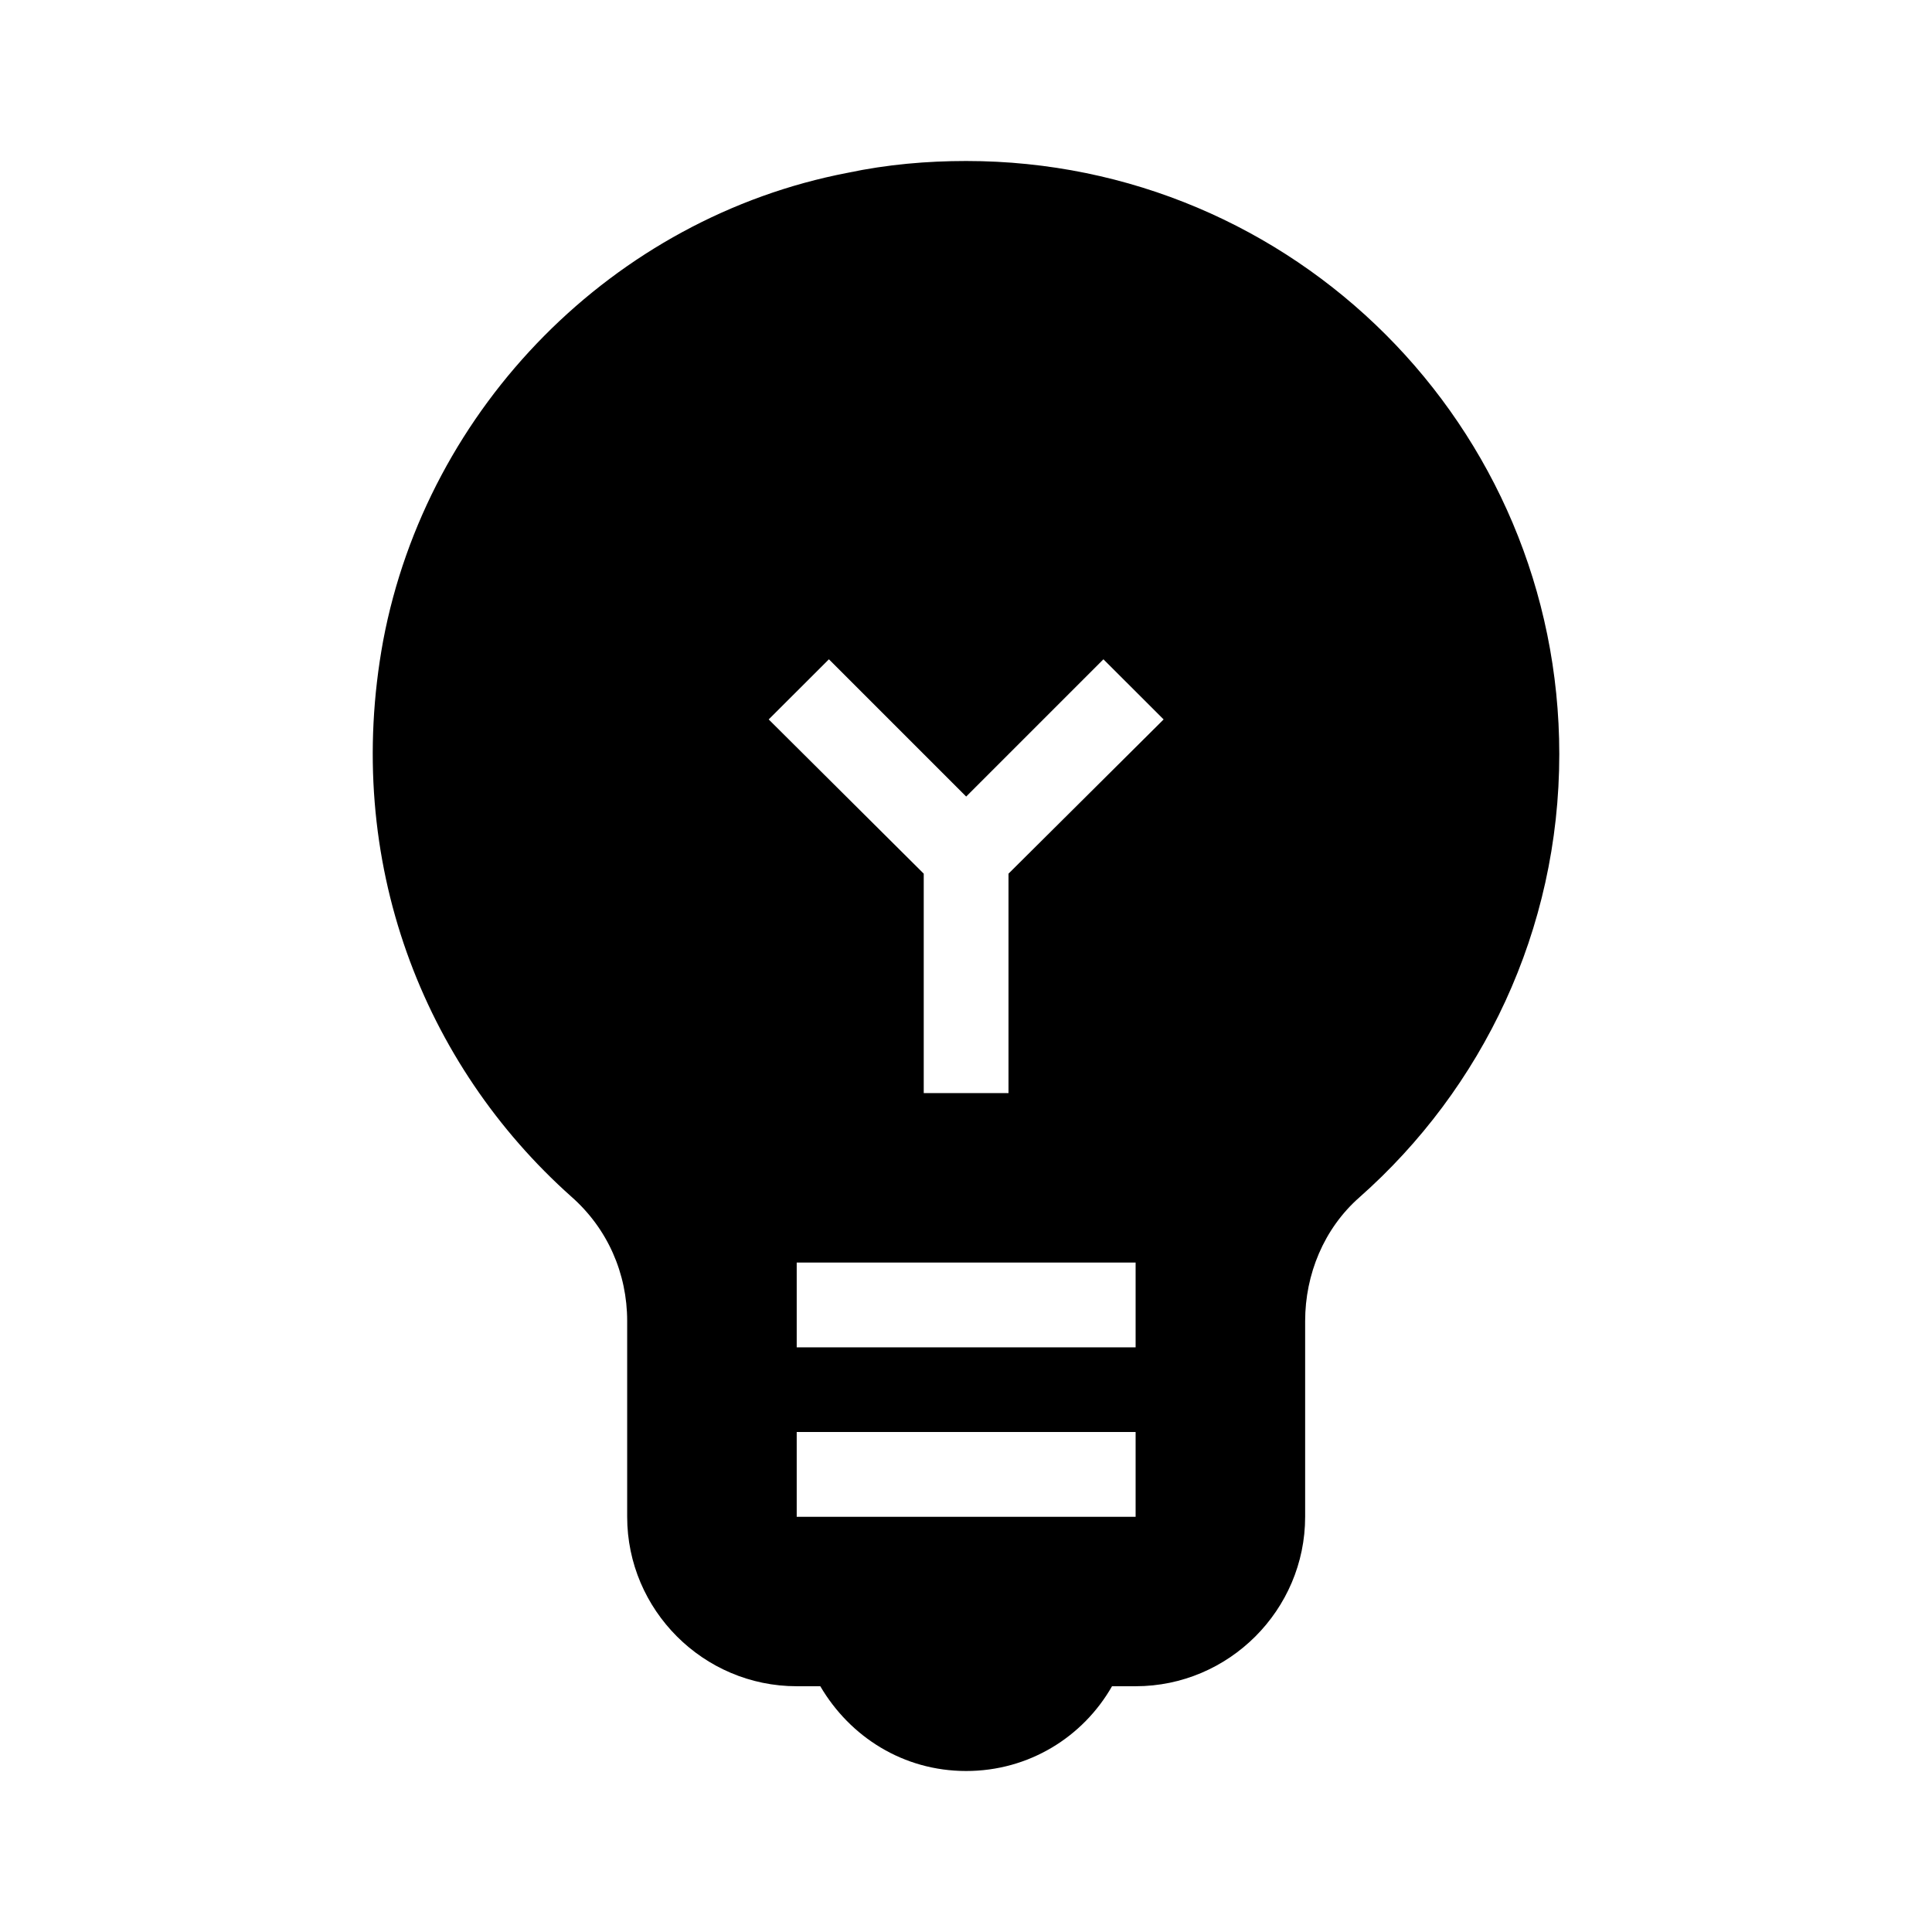 <svg version="1.1" id="master" xmlns="http://www.w3.org/2000/svg" xmlns:xlink="http://www.w3.org/1999/xlink" x="0px" y="0px" width="24px" height="24px" viewBox="0 0 24 24" enable-background="new 0 0 24 24" xml:space="preserve">
<rect fill="none" width="24" height="24"/>
<path d="M12.002,2c-0.484,0-0.979,0.042-1.474,0.147C7.623,2.705,5.308,5.053,4.76,7.958c-0.505,2.747,0.505,5.273,2.336,6.906c0.453,0.398,0.695,0.957,0.695,1.546v2.432c0,1.158,0.947,2.105,2.105,2.105h0.294C10.56,21.578,11.223,22,12.002,22s1.452-0.422,1.812-1.053h0.294c1.157,0,2.105-0.947,2.105-2.105V16.41c0-0.578,0.232-1.147,0.674-1.536c1.525-1.348,2.483-3.316,2.483-5.505C19.37,5.294,16.076,2,12.002,2z M14.107,18.842h-4.21v-1.053h4.21V18.842z M14.107,16.737h-4.21v-1.053h4.21V16.737z M12.528,10.853v2.726h-1.053v-2.726L9.549,8.937l0.748-0.747l1.705,1.705l1.705-1.705l0.748,0.747L12.528,10.853z"/>
</svg>
